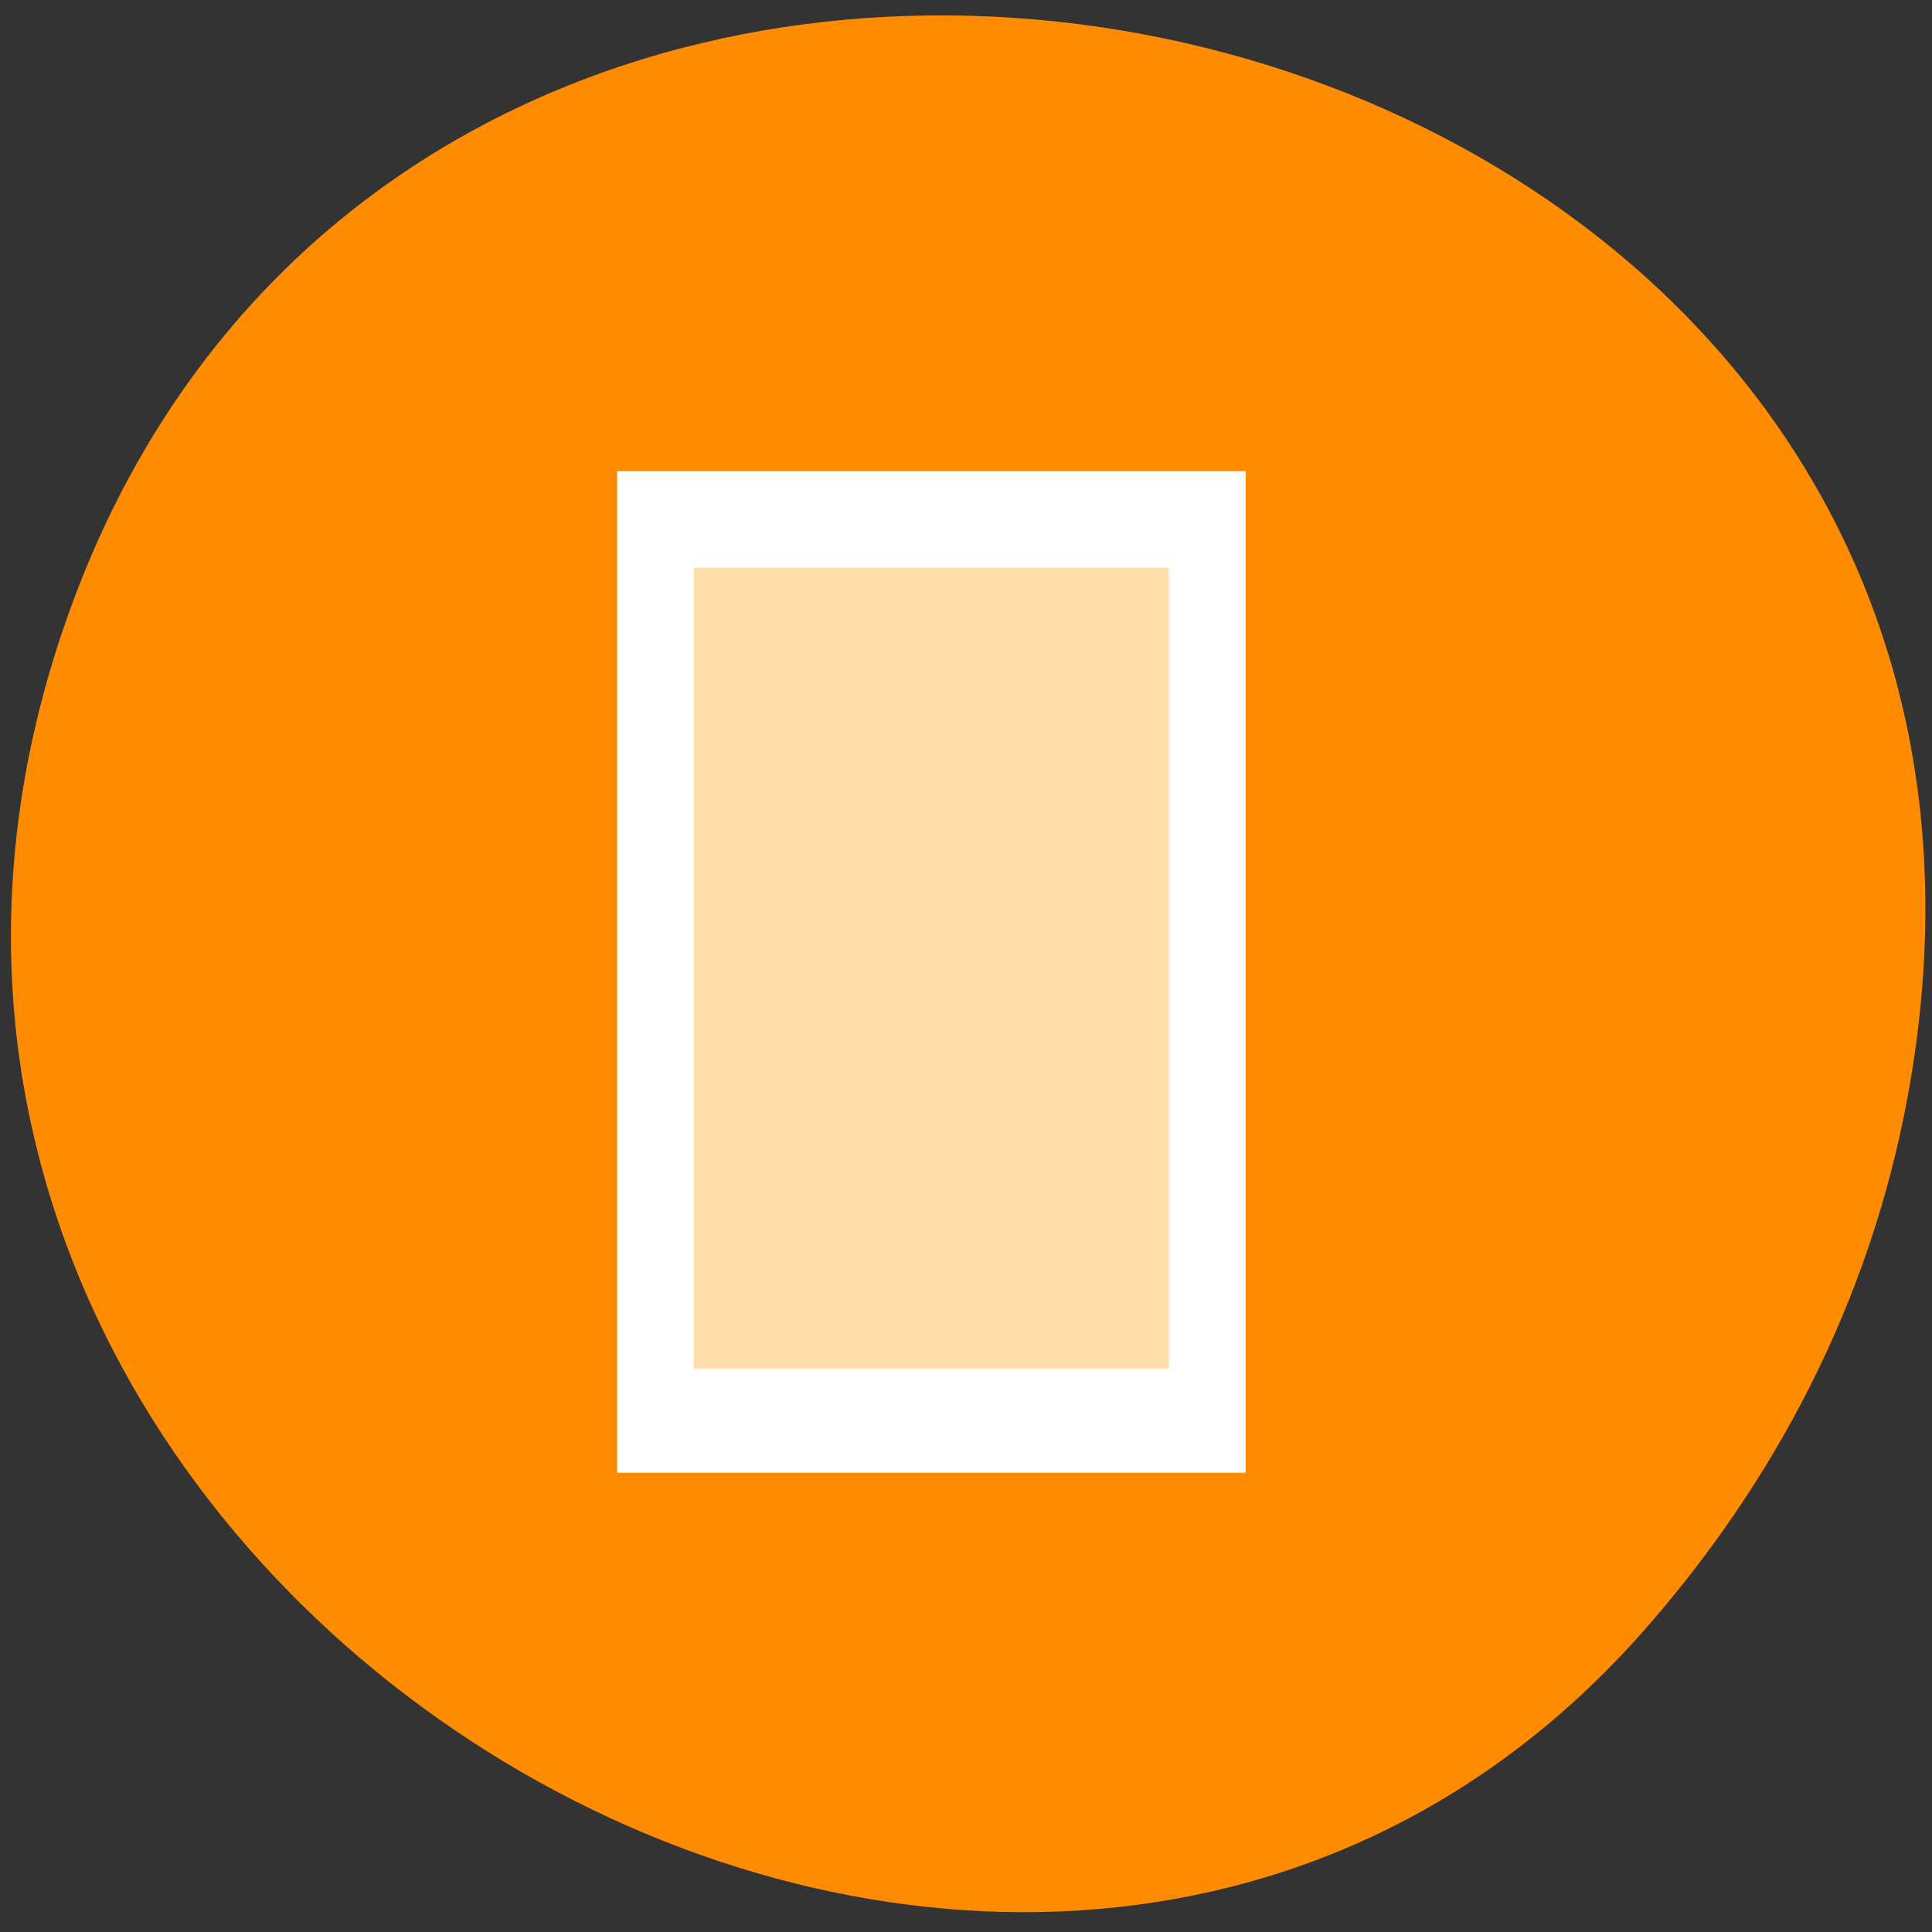 <svg xmlns="http://www.w3.org/2000/svg" viewBox="0 0 48 48"><rect x="0" y="0" width="48" height="48" fill="#333333" stroke="none"/><path d="m 47.398 27.23 c 5.137 -27.965 -36.504 -37.48 -45.672 -12.047 c -8.633 23.965 23.332 43.152 39.074 25.375 c 3.281 -3.711 5.656 -8.195 6.598 -13.328" style="fill:#ff8c00"/><path d="m 15.332 11.707 h 15.617 v 24.883 h -15.617" style="fill:#fff"/><path d="m 17.238 14.105 h 11.801 v 19.902 h -11.801" style="fill:#ffdeac"/></svg>
